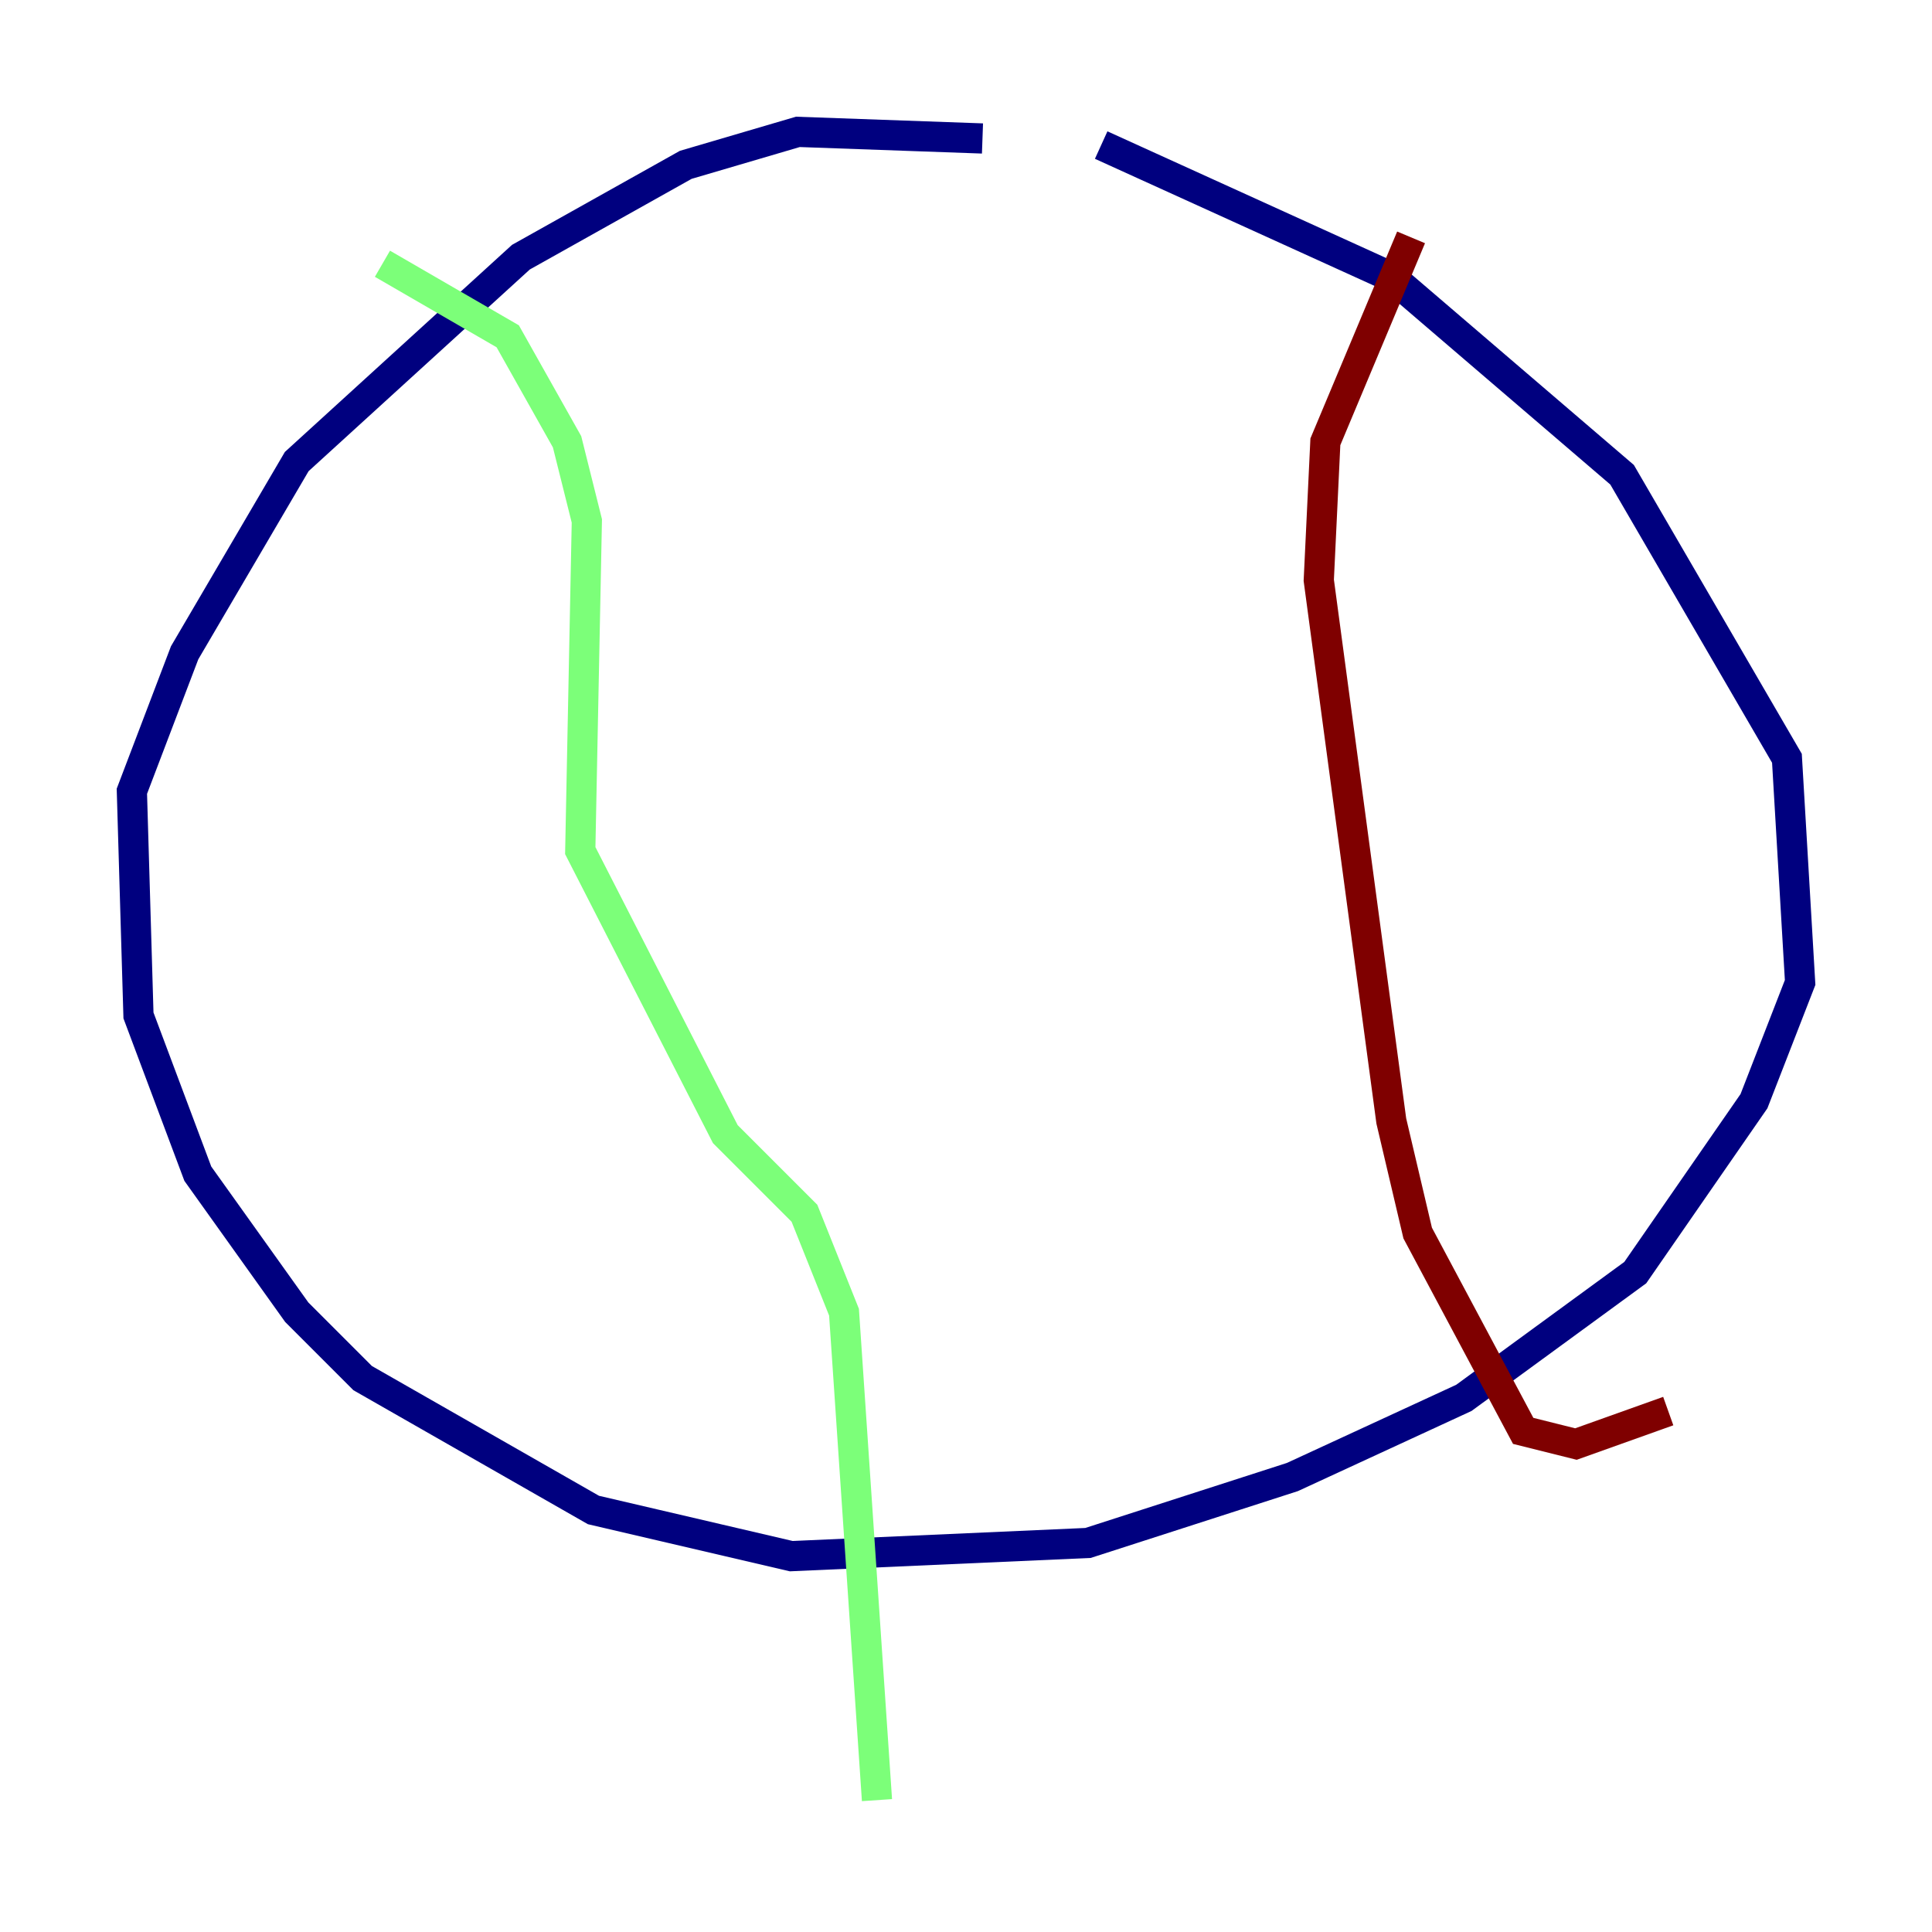 <?xml version="1.0" encoding="utf-8" ?>
<svg baseProfile="tiny" height="128" version="1.2" viewBox="0,0,128,128" width="128" xmlns="http://www.w3.org/2000/svg" xmlns:ev="http://www.w3.org/2001/xml-events" xmlns:xlink="http://www.w3.org/1999/xlink"><defs /><polyline fill="none" points="65.092,9.174 52.86,8.737 45.433,10.921 34.512,17.038 19.659,30.58 12.232,43.249 8.737,52.423 9.174,67.276 13.106,77.761 19.659,86.935 24.027,91.304 39.317,100.041 52.423,103.099 72.082,102.225 85.625,97.857 96.983,92.614 108.341,84.314 116.205,72.956 119.263,65.092 118.389,50.239 107.468,31.454 92.177,18.348 72.956,9.611" stroke="#00007f" stroke-width="2" /><polyline fill="none" points="25.338,17.474 33.638,22.28 37.57,29.27 38.88,34.512 38.444,56.355 48.055,75.14 53.297,80.382 55.918,86.935 58.102,119.263" stroke="#7cff79" stroke-width="2" /><polyline fill="none" points="93.488,15.727 87.809,29.27 87.372,38.444 92.177,74.266 93.925,81.693 100.915,94.799 104.41,95.672 110.526,93.488" stroke="#7f0000" stroke-width="2" /></svg>